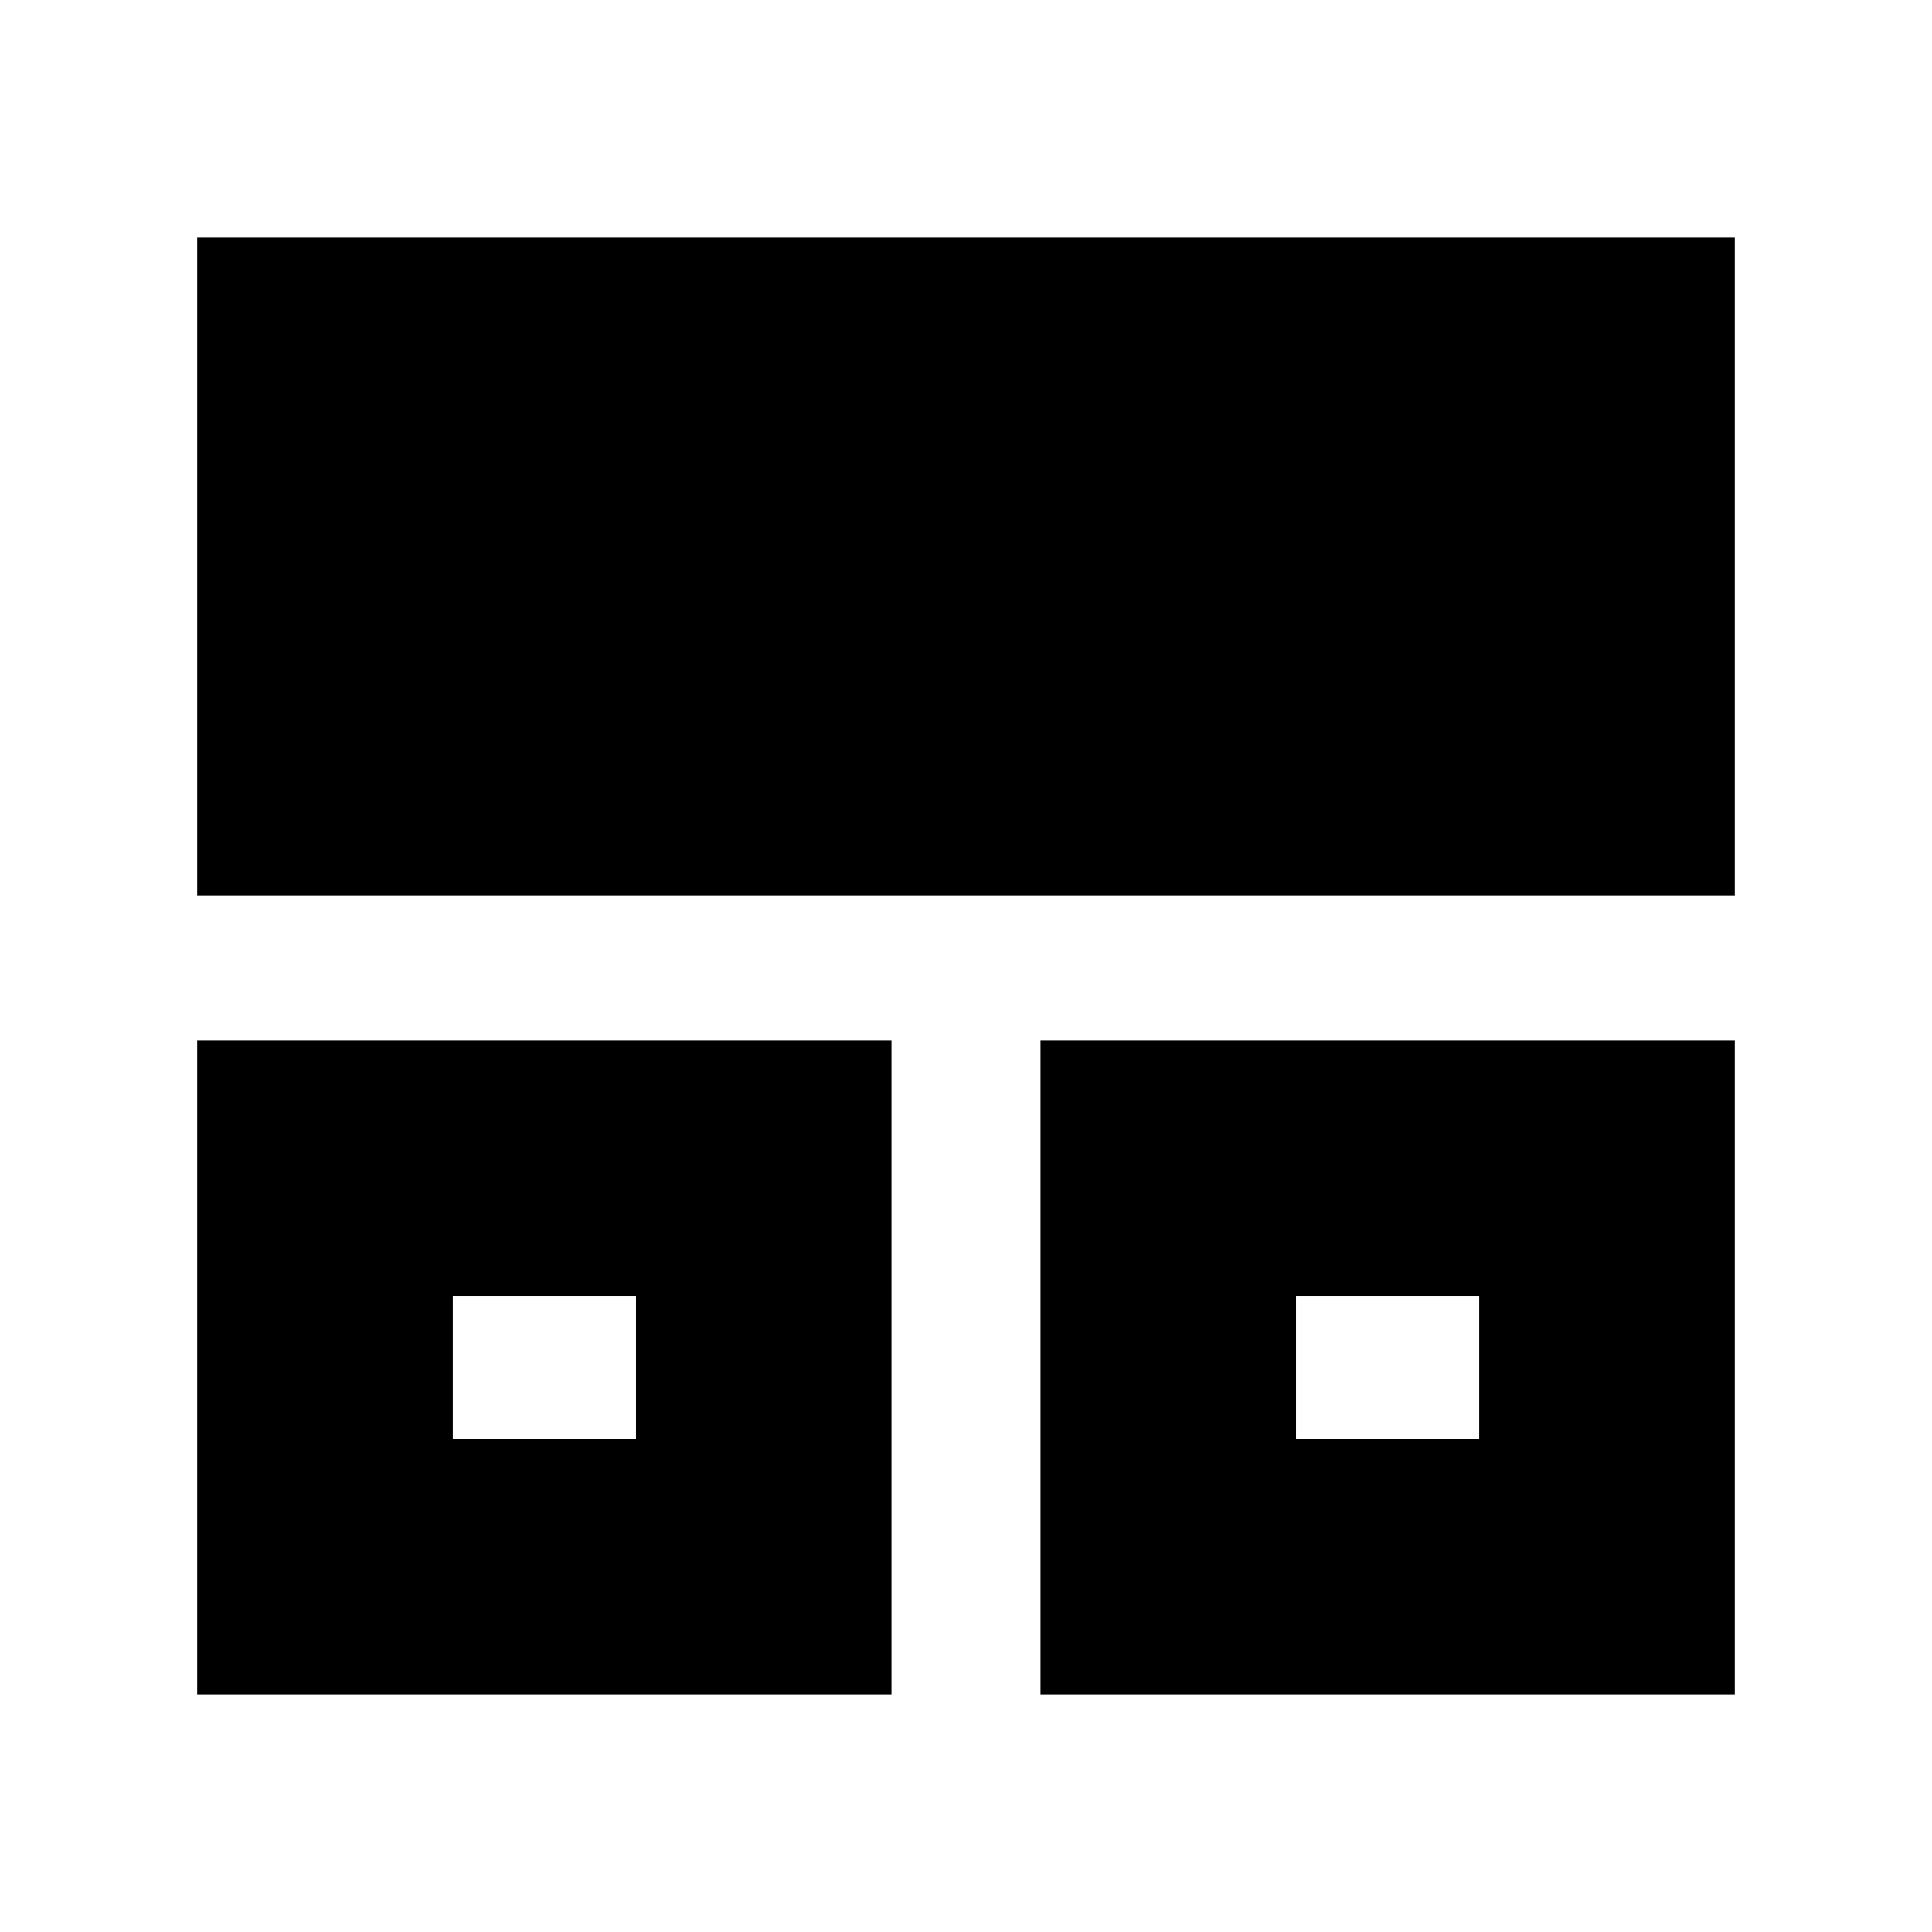 <svg xmlns="http://www.w3.org/2000/svg" height="20" viewBox="0 -960 960 960" width="20"><path d="M98-118v-325h345v325H98Zm419 0v-325h345v325H517ZM98-515v-327h764v327H98Zm127 270h91v-71h-91v71Zm419 0h91v-71h-91v71Zm-373-36Zm418 0Z"/></svg>